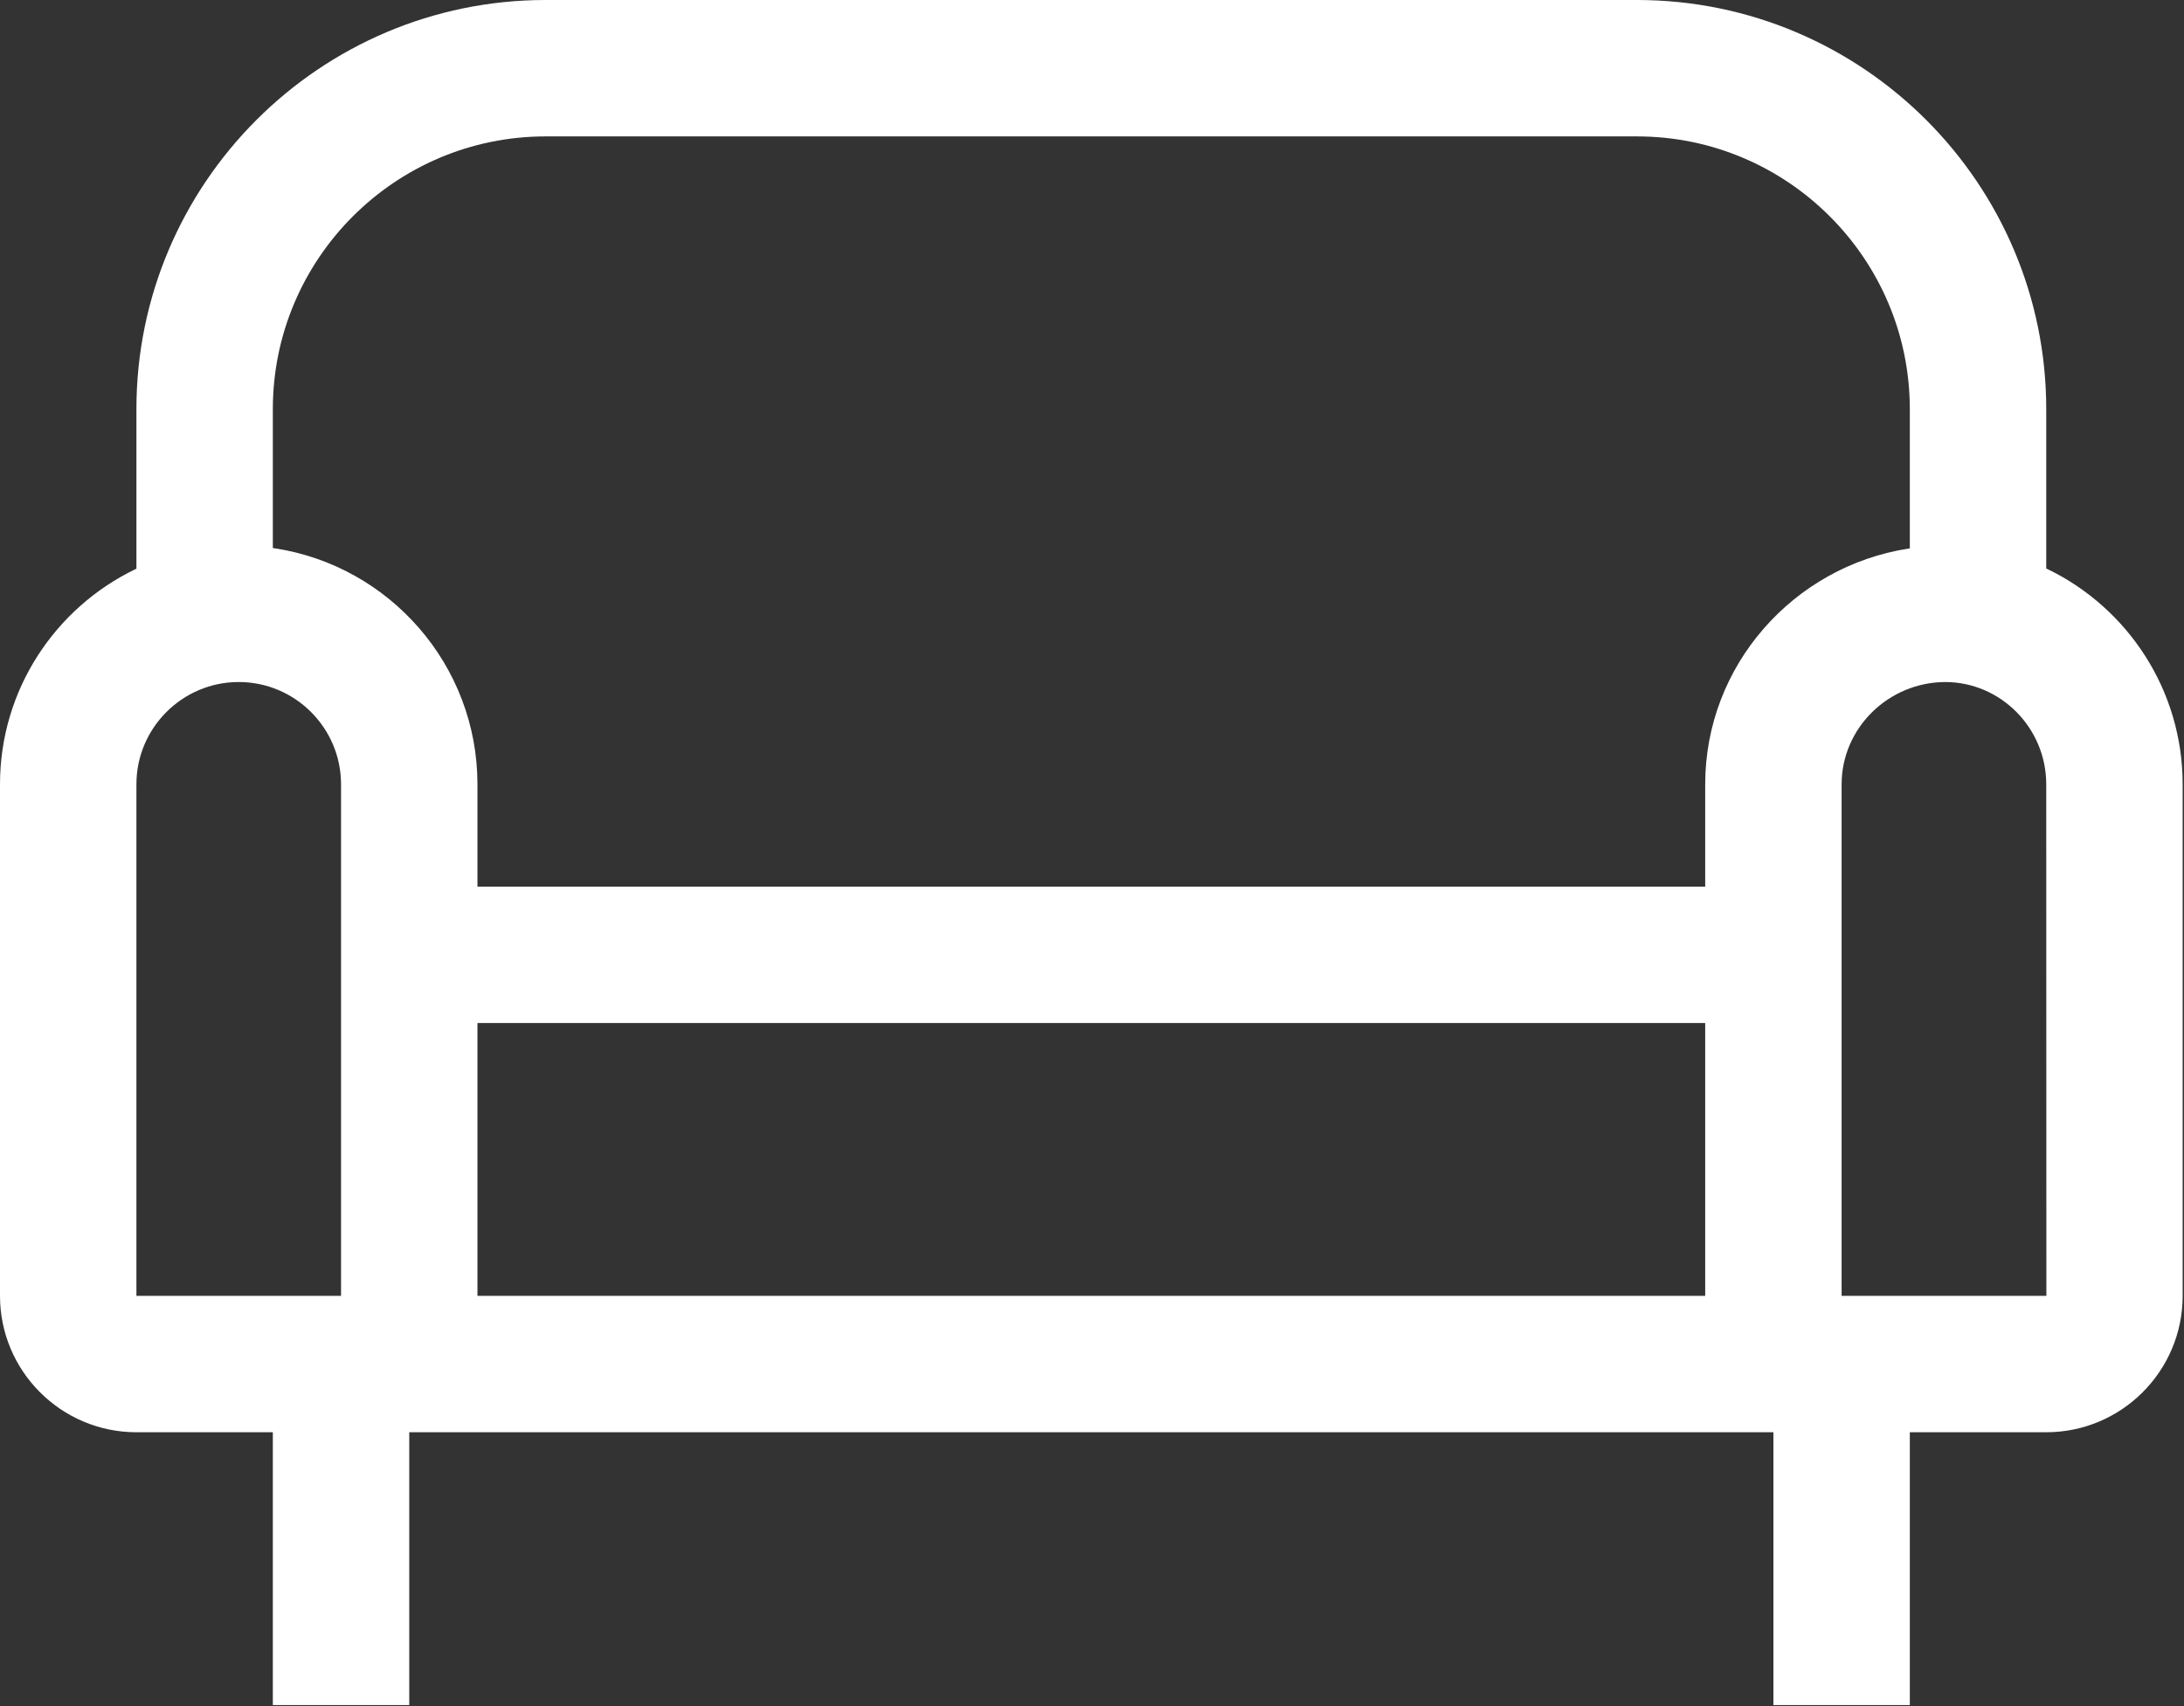 <?xml version="1.0" encoding="UTF-8" standalone="no"?>
<svg
   xmlns:dc="http://purl.org/dc/elements/1.1/"
   xmlns:cc="http://creativecommons.org/ns#"
   xmlns:rdf="http://www.w3.org/1999/02/22-rdf-syntax-ns#"
   xmlns:svg="http://www.w3.org/2000/svg"
   xmlns="http://www.w3.org/2000/svg"
   xmlns:sodipodi="http://sodipodi.sourceforge.net/DTD/sodipodi-0.dtd"
   xmlns:inkscape="http://www.inkscape.org/namespaces/inkscape"
   height="20.312"
   width="26"
   viewBox="0 0 26 20.312"
   id="svg2"
   version="1.1"
   inkscape:version="0.91 r13725"
   sodipodi:docname="imgSalaEstar.svg">
  <rect x="0" y="0" width="26" height="20.312" fill="#333333" stroke="none"/>
  <defs
     id="defs9" />
  <sodipodi:namedview
     pagecolor="#ffffff"
     bordercolor="#666666"
     borderopacity="1"
     objecttolerance="10"
     gridtolerance="10"
     guidetolerance="10"
     inkscape:pageopacity="0"
     inkscape:pageshadow="2"
     inkscape:window-width="1366"
     inkscape:window-height="705"
     id="namedview7"
     showgrid="false"
     fit-margin-top="0"
     fit-margin-left="0"
     fit-margin-right="0"
     fit-margin-bottom="0"
     inkscape:zoom="4.9166667"
     inkscape:cx="-11.813559"
     inkscape:cy="9.952838"
     inkscape:window-x="-8"
     inkscape:window-y="-8"
     inkscape:window-maximized="1"
     inkscape:current-layer="svg2" />
  <g
     id="g4"
     transform="translate(-11,-13.844)">
    <path
       id="path1"
       transform="matrix(0.812,0,0,0.812,11,13.844)"
       d="m 7,15 0,4 18,0 0,-4 z M 3.5,10 C 2.673,10 2,10.673 2,11.5 L 2,19 5,19 5,11.5 C 5,10.673 4.327,10 3.5,10 Z m 25.021,-4.77e-5 C 27.685,10.003 27,10.676 27,11.5 l 0,7.5 2.583,0 0.419,7e-6 -0.002,-7.5 C 30,10.676 29.336,10.003 28.521,10 Z M 8,2 c -2.206,5e-7 -4,1.794 -4,4 l 0,2.036 0.032,0.004 C 5.711,8.298 7,9.751 7,11.5 l 0,1.5 18,0 0,-1.5 C 25,9.757 26.294,8.306 27.981,8.043 L 28,8.04 28,6 C 28,3.794 26.206,2 24,2 Z M 8,0 24,0 c 3.309,4.7683716e-7 6,2.691 6,6 l 0,2.336 0.035,0.016 C 31.198,8.922 32,10.12 32,11.5 l 0,7.5 c 0,1.103 -0.897,2 -2,2 l -2,0 0,4 -2,0 0,-4 -1,0 -18,-7e-6 L 6,21 l 0,4 -2,0 L 4,21 2,21 C 0.897,21 0,20.103 0,19 L 0,11.5 C 0,10.113 0.811,8.912 1.984,8.346 L 2,8.338 2,6 C 2,2.691 4.691,4.7683716e-7 8,0 Z"
       inkscape:connector-curvature="0"
       style="fill:#ffffff" />
  </g>
</svg>
